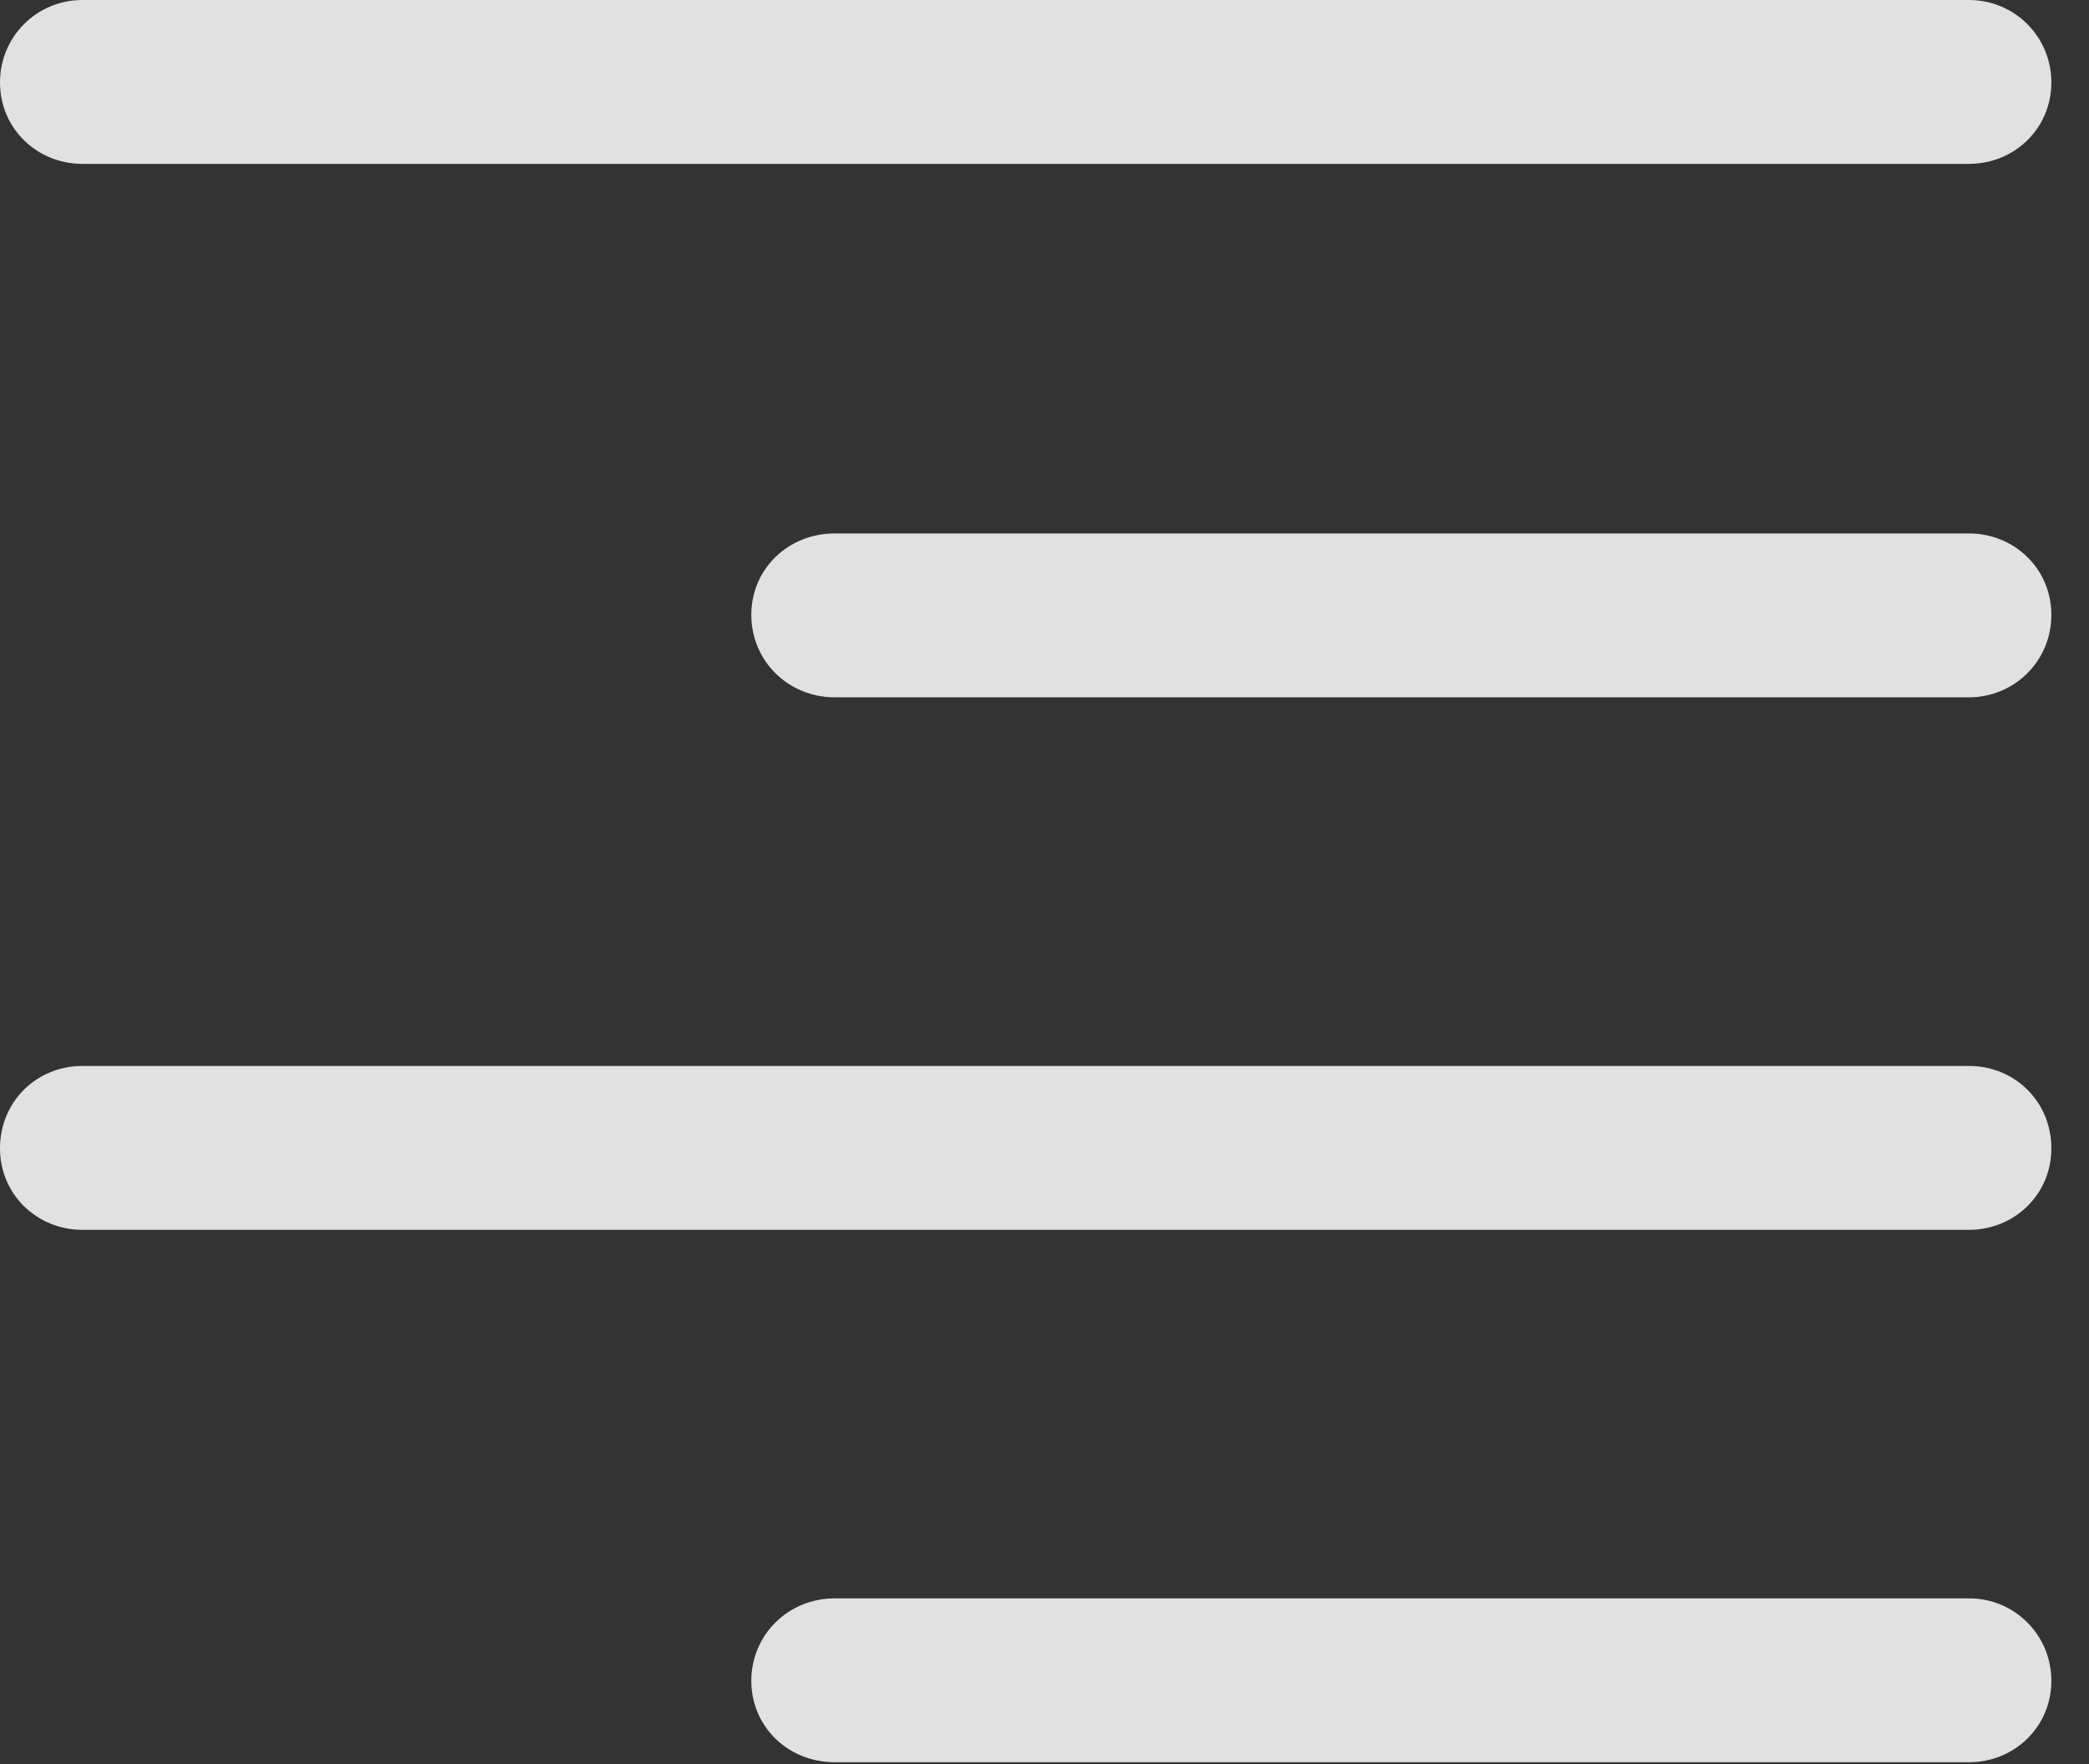 <?xml version="1.0" encoding="UTF-8"?>
<!--Generator: Apple Native CoreSVG 341-->
<!DOCTYPE svg
PUBLIC "-//W3C//DTD SVG 1.1//EN"
       "http://www.w3.org/Graphics/SVG/1.1/DTD/svg11.dtd">
<svg version="1.1" xmlns="http://www.w3.org/2000/svg" xmlns:xlink="http://www.w3.org/1999/xlink" viewBox="0 0 20.039 16.924">
 <rect x="0" y="0" width="20.039" height="16.924" fill="#333333" stroke="none"/>
 <g>
  <rect height="16.924" opacity="0" width="20.039" x="0" y="0"/>
  <path d="M18.887 16.904C19.326 16.904 19.678 16.562 19.678 16.123C19.678 15.684 19.326 15.332 18.887 15.332L8.008 15.332C7.559 15.332 7.207 15.684 7.207 16.123C7.207 16.562 7.559 16.904 8.008 16.904Z" fill="white" fill-opacity="0.85"/>
  <path d="M18.887 11.797C19.326 11.797 19.678 11.455 19.678 11.016C19.678 10.566 19.326 10.225 18.887 10.225L0.791 10.225C0.352 10.225 0 10.566 0 11.016C0 11.455 0.352 11.797 0.791 11.797Z" fill="white" fill-opacity="0.85"/>
  <path d="M18.887 6.689C19.326 6.689 19.678 6.338 19.678 5.898C19.678 5.459 19.326 5.117 18.887 5.117L8.008 5.117C7.559 5.117 7.207 5.459 7.207 5.898C7.207 6.338 7.559 6.689 8.008 6.689Z" fill="white" fill-opacity="0.85"/>
  <path d="M18.887 1.572C19.326 1.572 19.678 1.23 19.678 0.791C19.678 0.352 19.326 0 18.887 0L0.791 0C0.352 0 0 0.352 0 0.791C0 1.23 0.352 1.572 0.791 1.572Z" fill="white" fill-opacity="0.85"/>
 </g>
</svg>

